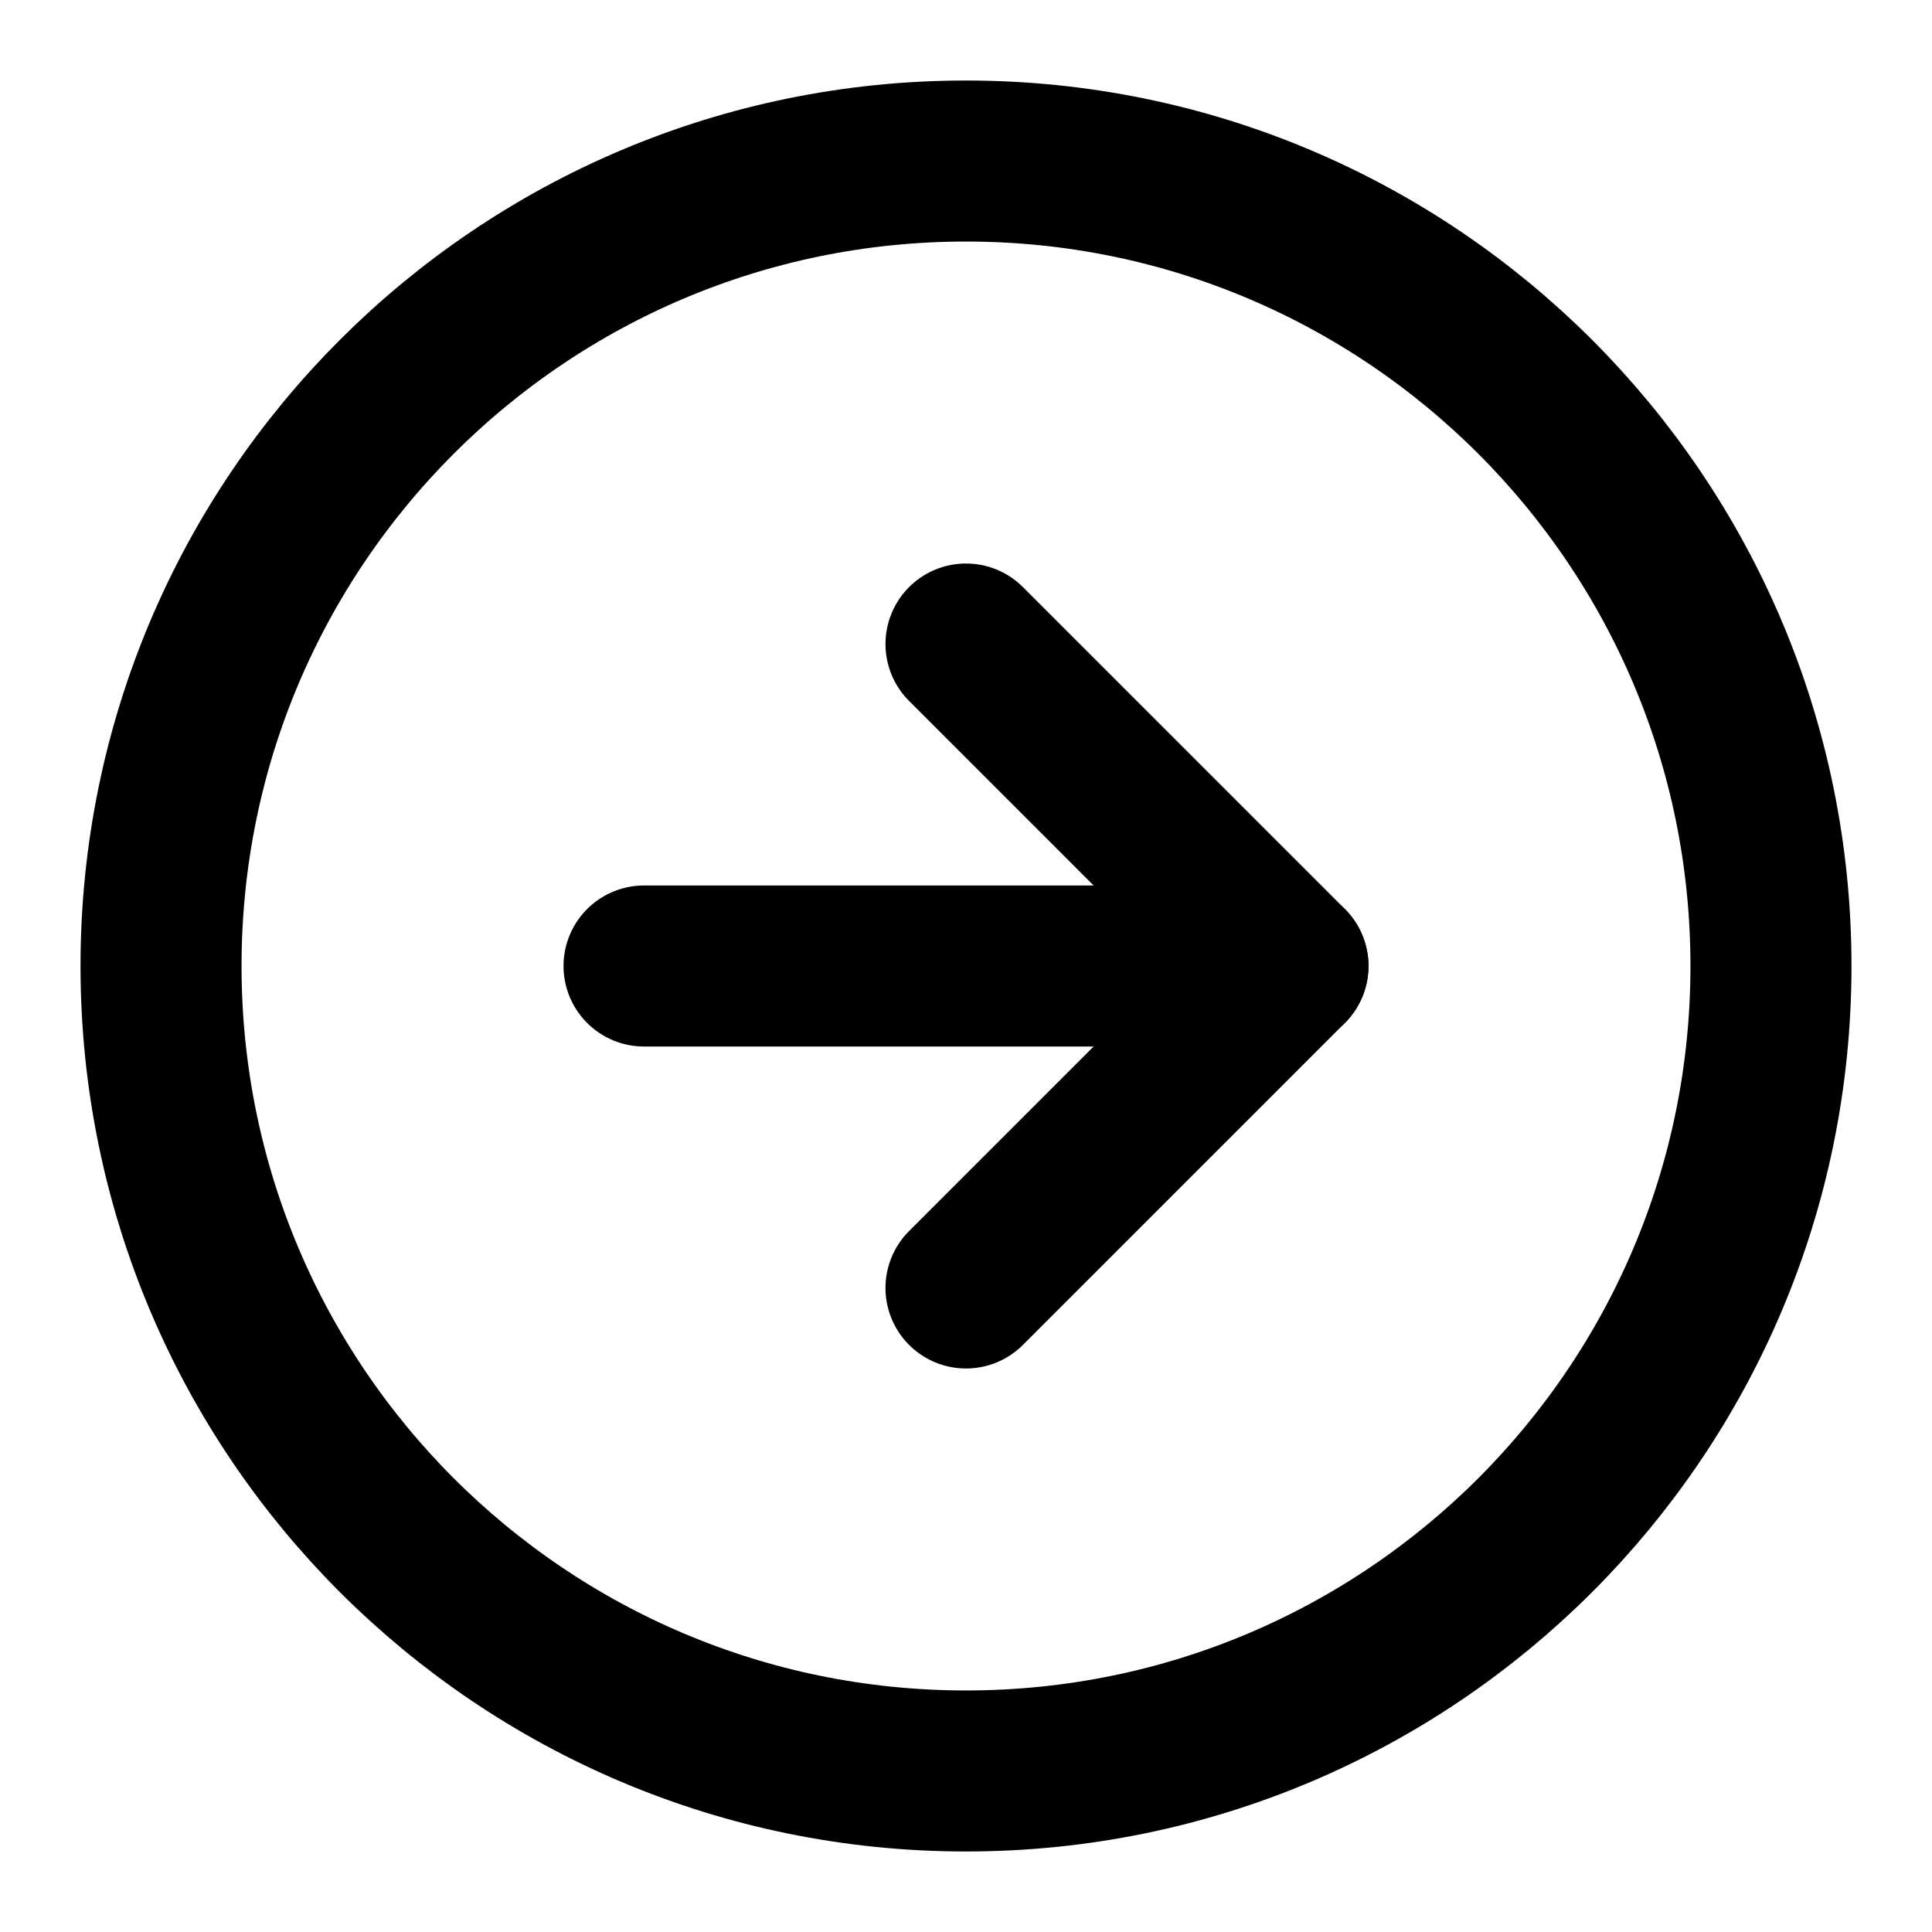 <svg width="20" height="20" viewBox="0 0 20 20" fill="none" xmlns="http://www.w3.org/2000/svg">
<g clip-path="url(#clip0_116_628)">
<path d="M10 18.333C14.602 18.333 18.333 14.602 18.333 10C18.333 5.398 14.602 1.667 10 1.667C5.398 1.667 1.667 5.398 1.667 10C1.667 14.602 5.398 18.333 10 18.333Z" stroke="black" stroke-width="1.667" stroke-linecap="round" stroke-linejoin="round"/>
<path d="M10 13.333L13.333 10L10 6.667" stroke="black" stroke-width="1.667" stroke-linecap="round" stroke-linejoin="round"/>
<path d="M6.667 10H13.333" stroke="black" stroke-width="1.667" stroke-linecap="round" stroke-linejoin="round"/>
</g>
<defs>
<clipPath id="clip0_116_628">
<rect width="20" height="20" fill="white"/>
</clipPath>
</defs>
</svg>
